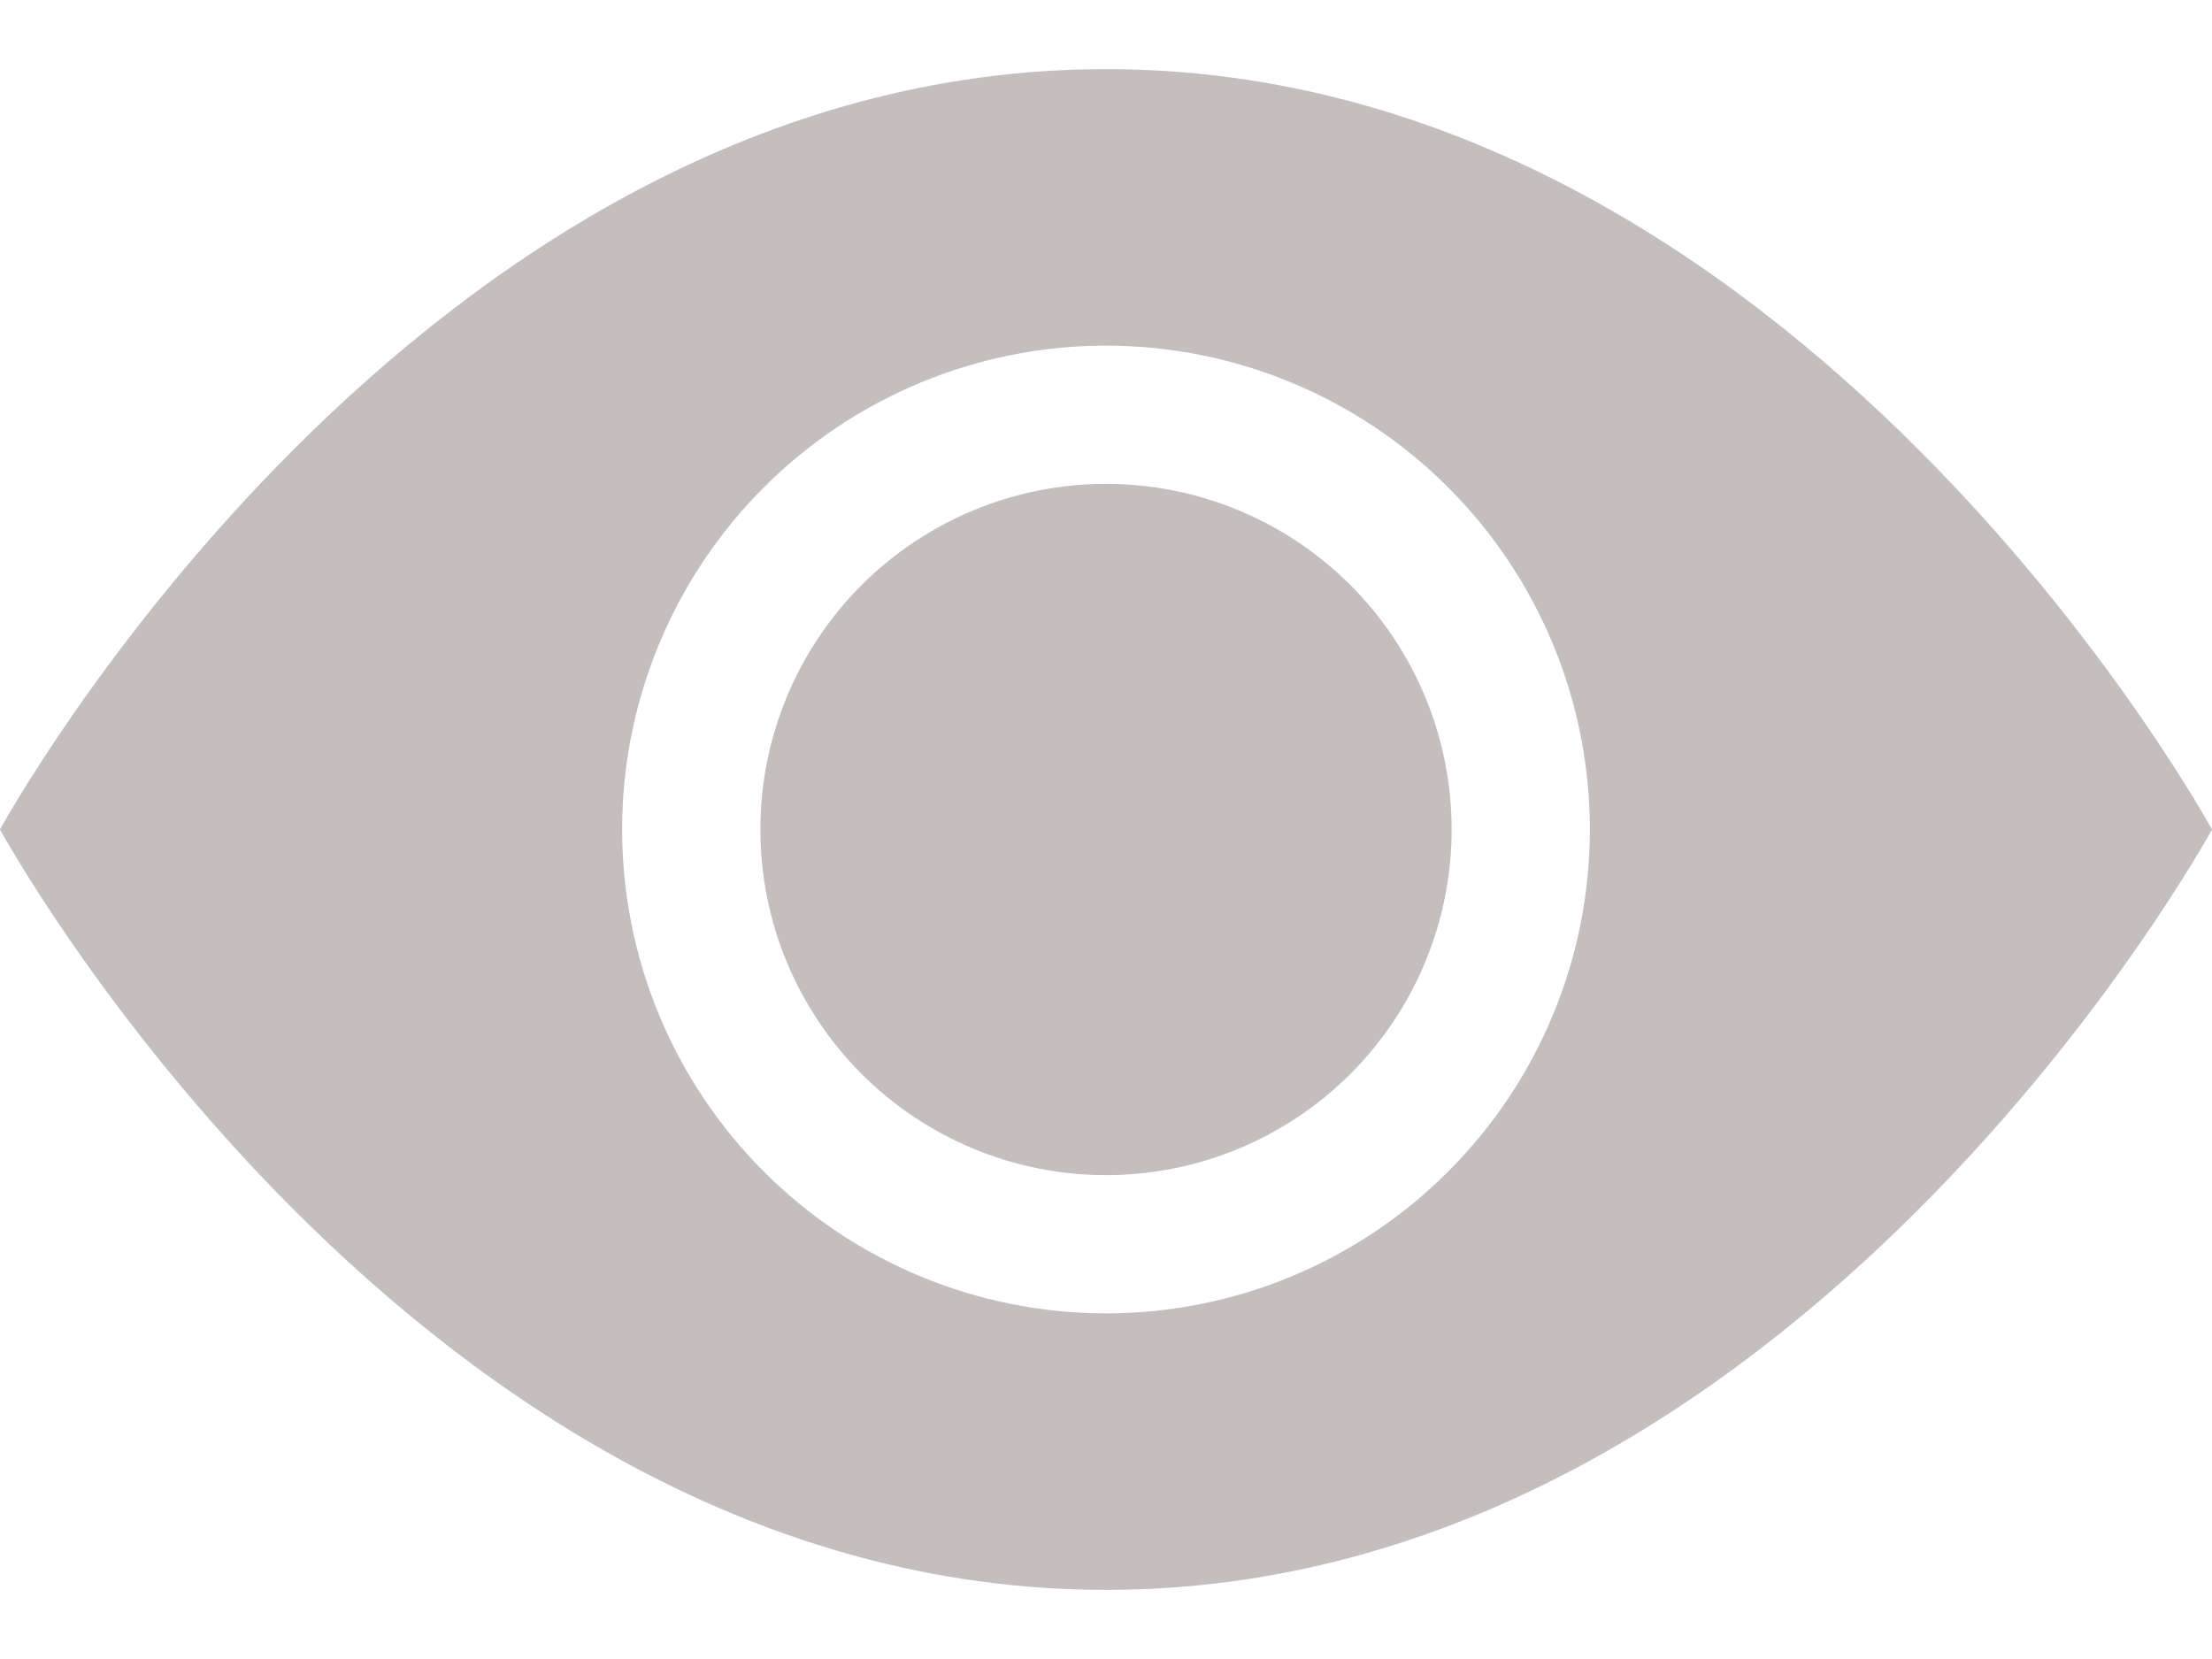 <svg width="24" height="18" viewBox="0 0 24 18" fill="none" xmlns="http://www.w3.org/2000/svg">
<path d="M15.75 9C15.75 9.995 15.355 10.948 14.652 11.652C13.948 12.355 12.995 12.75 12 12.75C11.005 12.75 10.052 12.355 9.348 11.652C8.645 10.948 8.25 9.995 8.25 9C8.25 8.005 8.645 7.052 9.348 6.348C10.052 5.645 11.005 5.25 12 5.25C12.995 5.25 13.948 5.645 14.652 6.348C15.355 7.052 15.75 8.005 15.75 9Z" fill="#C4BEBE"/>
<path d="M0 9C0 9 4.5 0.75 12 0.75C19.5 0.75 24 9 24 9C24 9 19.5 17.25 12 17.25C4.5 17.25 0 9 0 9ZM12 14.25C13.392 14.25 14.728 13.697 15.712 12.712C16.697 11.728 17.25 10.392 17.25 9C17.25 7.608 16.697 6.272 15.712 5.288C14.728 4.303 13.392 3.75 12 3.75C10.608 3.75 9.272 4.303 8.288 5.288C7.303 6.272 6.75 7.608 6.75 9C6.75 10.392 7.303 11.728 8.288 12.712C9.272 13.697 10.608 14.25 12 14.25Z" fill="#C4BEBE"/>
</svg>
